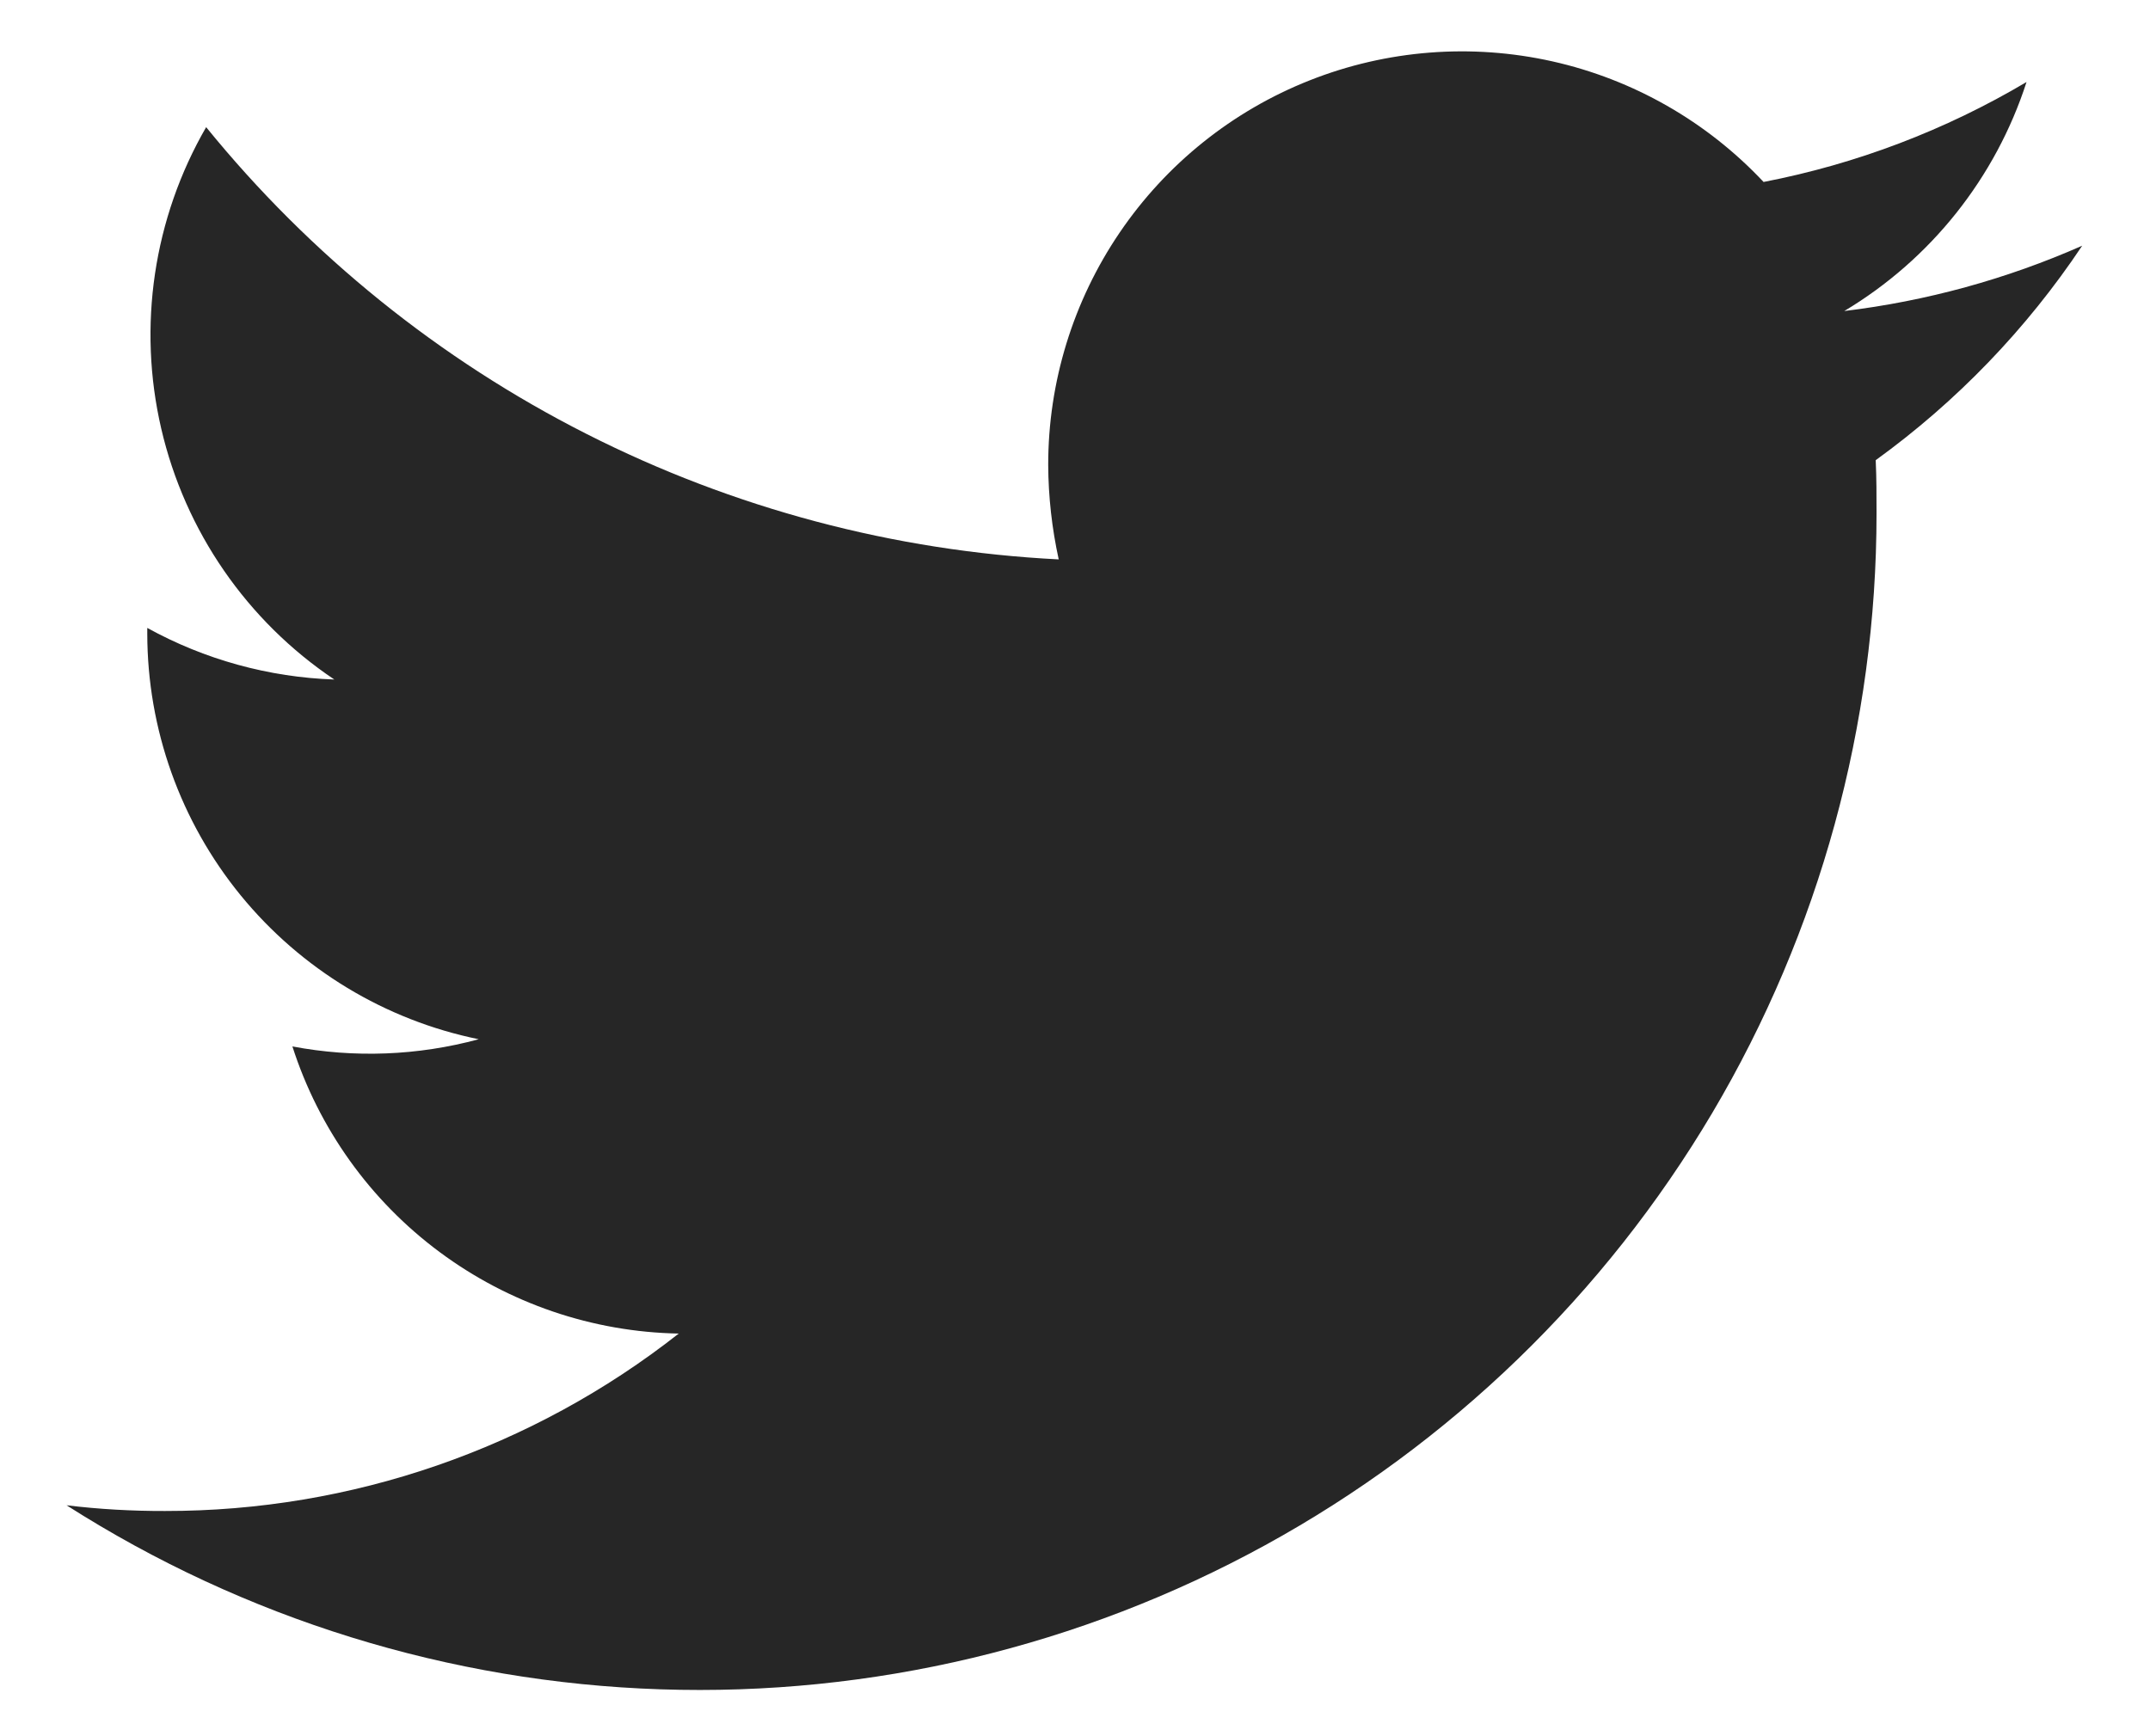 <svg width="26" height="21" viewBox="0 0 26 21" fill="none" xmlns="http://www.w3.org/2000/svg">
<path d="M22.683 5.566C22.693 5.781 22.693 5.996 22.693 6.21C22.693 8.762 22.006 11.266 20.706 13.462C19.405 15.657 17.539 17.463 15.301 18.689C13.063 19.916 10.537 20.518 7.987 20.433C5.437 20.349 2.956 19.58 0.805 18.207C1.2 18.255 1.597 18.277 1.995 18.276C4.248 18.279 6.437 17.523 8.208 16.13C7.165 16.111 6.153 15.766 5.315 15.143C4.477 14.521 3.855 13.651 3.536 12.657C4.284 12.799 5.055 12.769 5.789 12.57C4.658 12.339 3.642 11.724 2.911 10.83C2.181 9.936 1.782 8.818 1.781 7.663V7.595C2.475 7.978 3.251 8.192 4.043 8.219C2.986 7.51 2.238 6.425 1.95 5.185C1.662 3.944 1.856 2.641 2.493 1.538C3.749 3.084 5.315 4.348 7.092 5.248C8.868 6.149 10.813 6.666 12.803 6.766C12.721 6.391 12.678 6.009 12.676 5.625C12.675 4.622 12.977 3.642 13.541 2.812C14.105 1.982 14.905 1.341 15.838 0.972C16.77 0.603 17.793 0.523 18.772 0.742C19.751 0.961 20.641 1.47 21.327 2.201C22.449 1.984 23.524 1.575 24.507 0.992C24.132 2.152 23.349 3.136 22.303 3.762C23.296 3.642 24.265 3.376 25.18 2.972C24.509 3.978 23.663 4.857 22.683 5.566Z" fill="#262626"/>
</svg>
